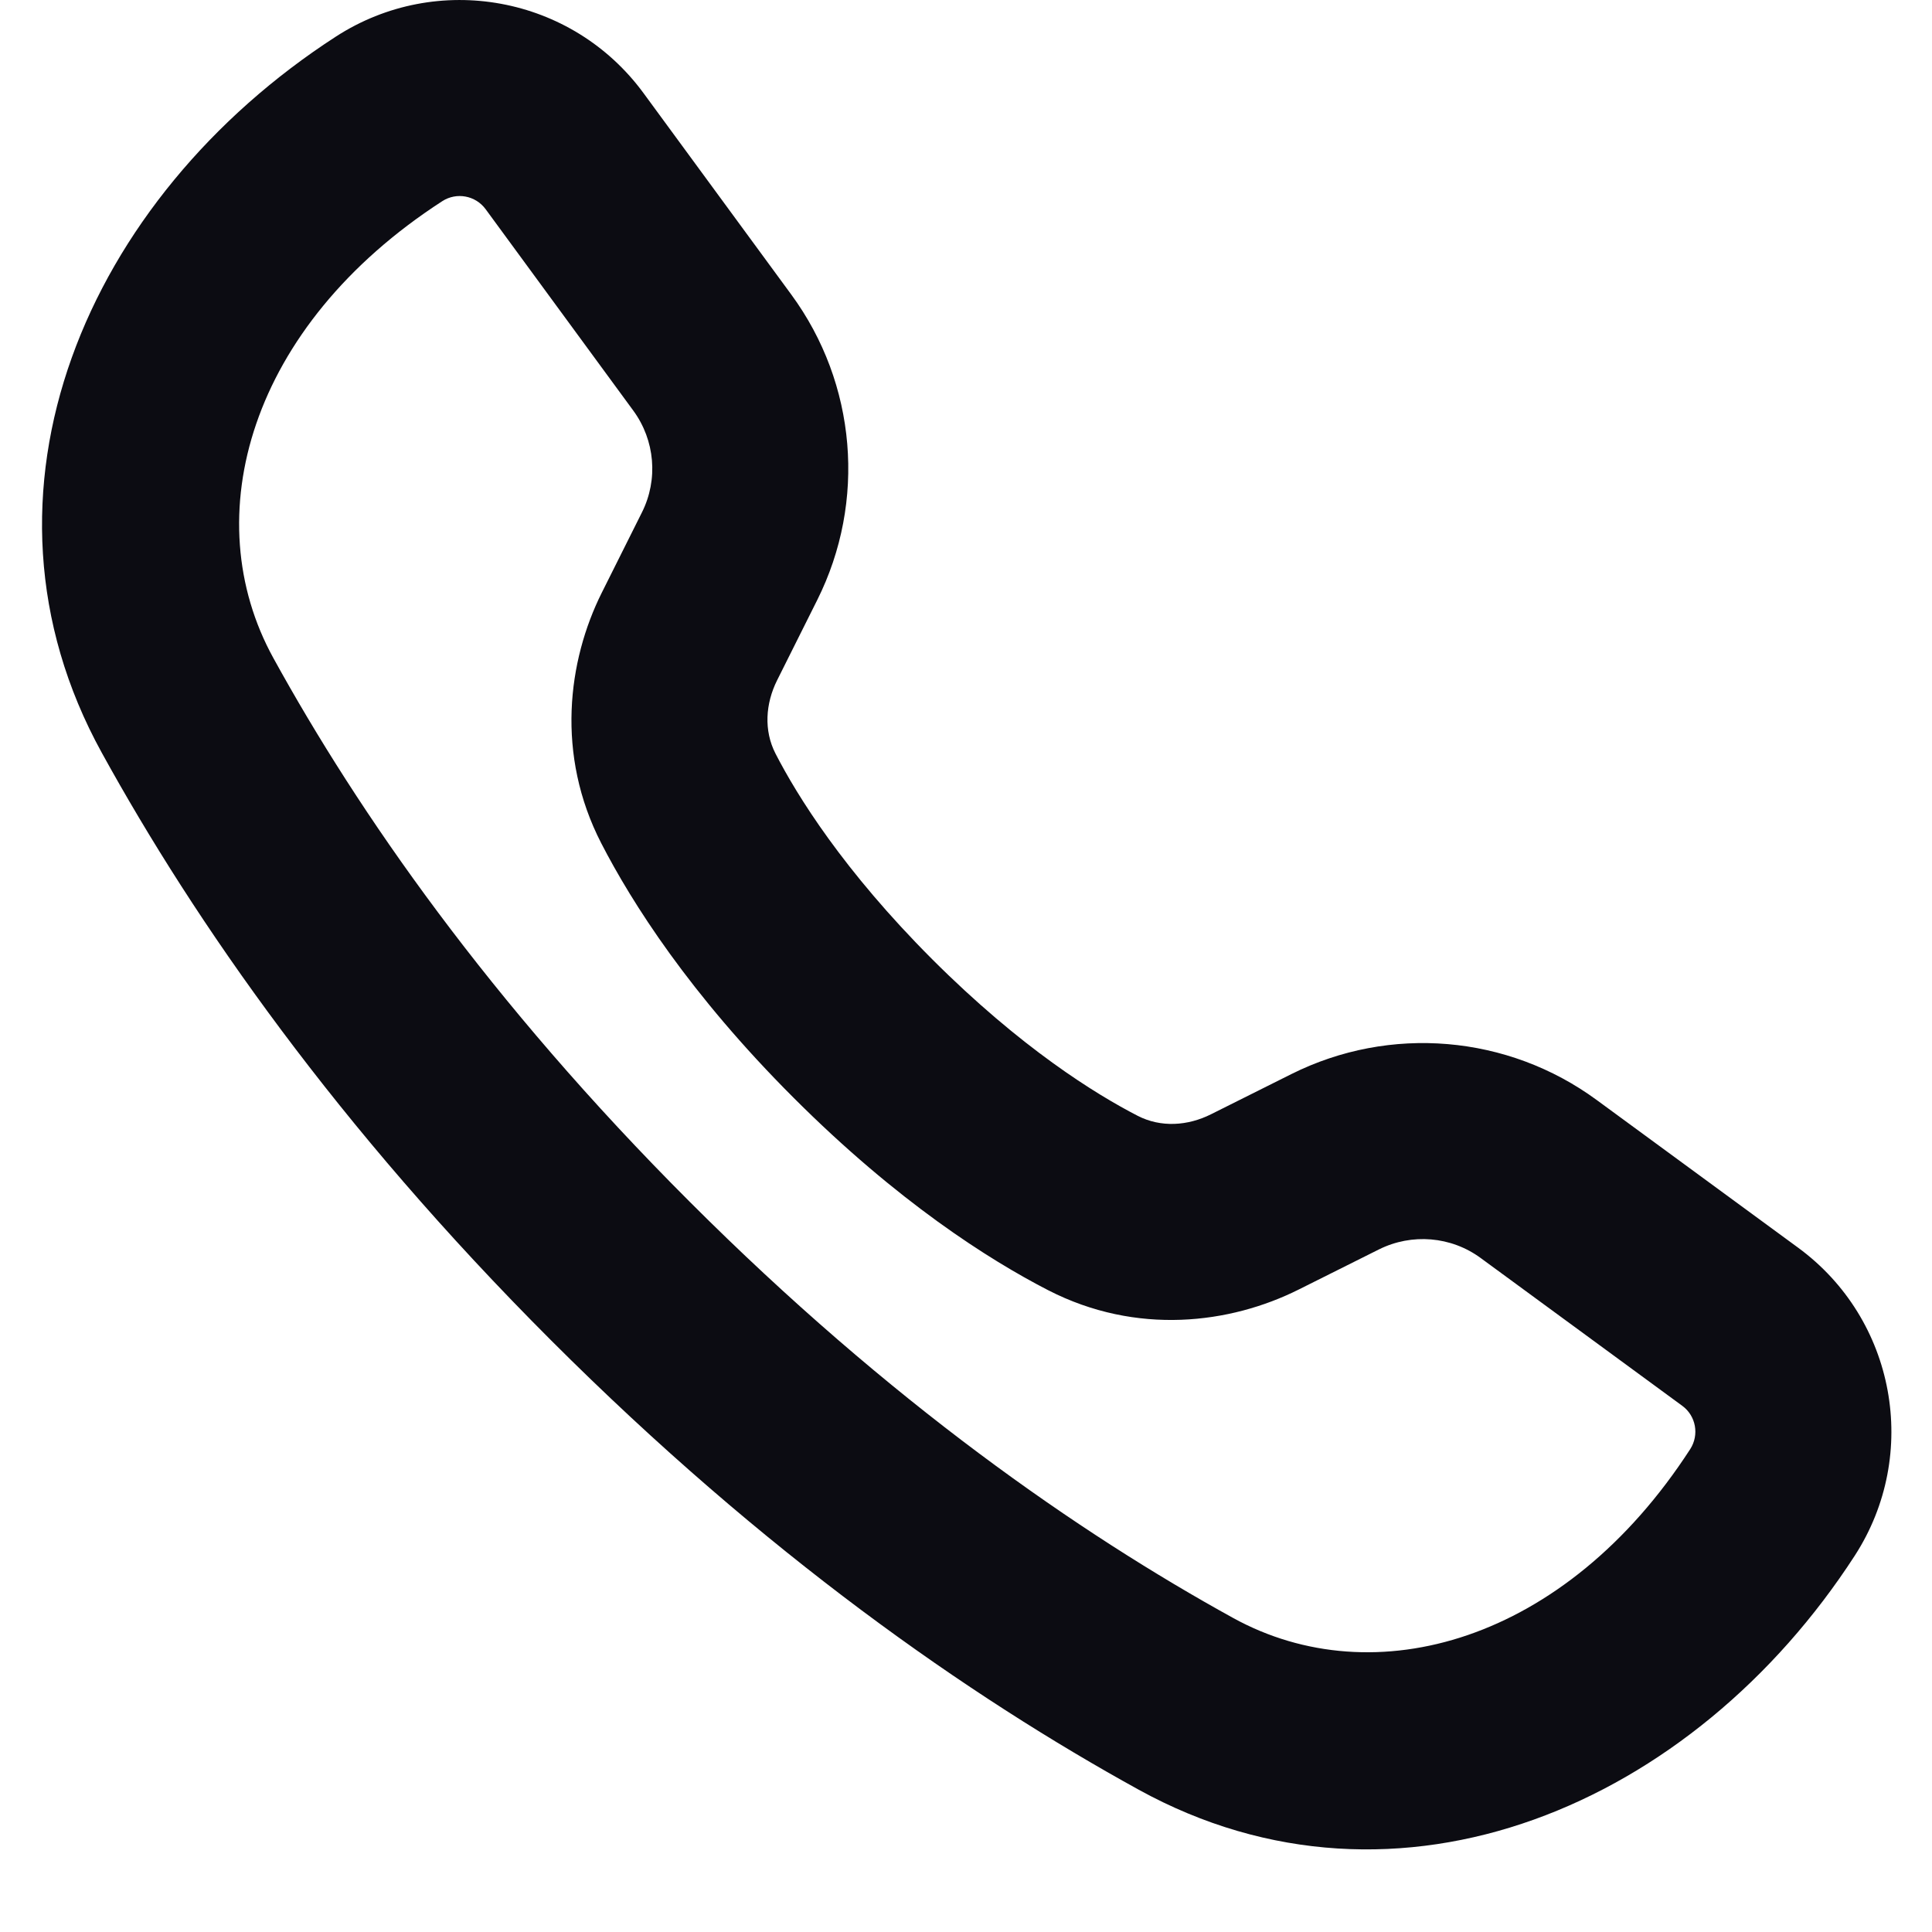 <svg width="23" height="23" viewBox="0 0 23 23" fill="none" xmlns="http://www.w3.org/2000/svg">
<path fill-rule="evenodd" clip-rule="evenodd" d="M7.539 4.888L5.781 2.49C5.661 2.327 5.435 2.285 5.265 2.395C2.964 3.884 2.331 6.158 3.255 7.835C4.264 9.669 5.821 11.918 8.21 14.306C10.599 16.695 12.848 18.252 14.681 19.262C16.358 20.185 18.633 19.552 20.122 17.251C20.231 17.081 20.19 16.855 20.027 16.736L17.628 14.977C17.276 14.718 16.808 14.679 16.416 14.874L15.46 15.352C14.647 15.759 13.533 15.902 12.477 15.359C11.772 14.996 10.685 14.306 9.448 13.069C8.21 11.832 7.521 10.744 7.158 10.039C6.615 8.984 6.758 7.869 7.164 7.056L7.642 6.1C7.838 5.709 7.798 5.241 7.539 4.888ZM3.998 0.436C1.034 2.354 -0.492 5.868 1.211 8.96C2.322 10.979 4.01 13.406 6.56 15.956C9.11 18.506 11.537 20.194 13.556 21.306C16.648 23.009 20.163 21.483 22.081 18.519C22.862 17.311 22.566 15.704 21.407 14.854L19.008 13.095C17.95 12.319 16.547 12.2 15.373 12.787L14.417 13.265C14.14 13.404 13.82 13.425 13.545 13.284C13.044 13.026 12.155 12.477 11.097 11.419C10.04 10.361 9.49 9.473 9.232 8.971C9.091 8.696 9.113 8.376 9.251 8.099L9.729 7.143C10.316 5.97 10.197 4.566 9.421 3.508L7.662 1.11C6.812 -0.05 5.205 -0.345 3.998 0.436Z" fill="#0C0C12"/>
</svg>
